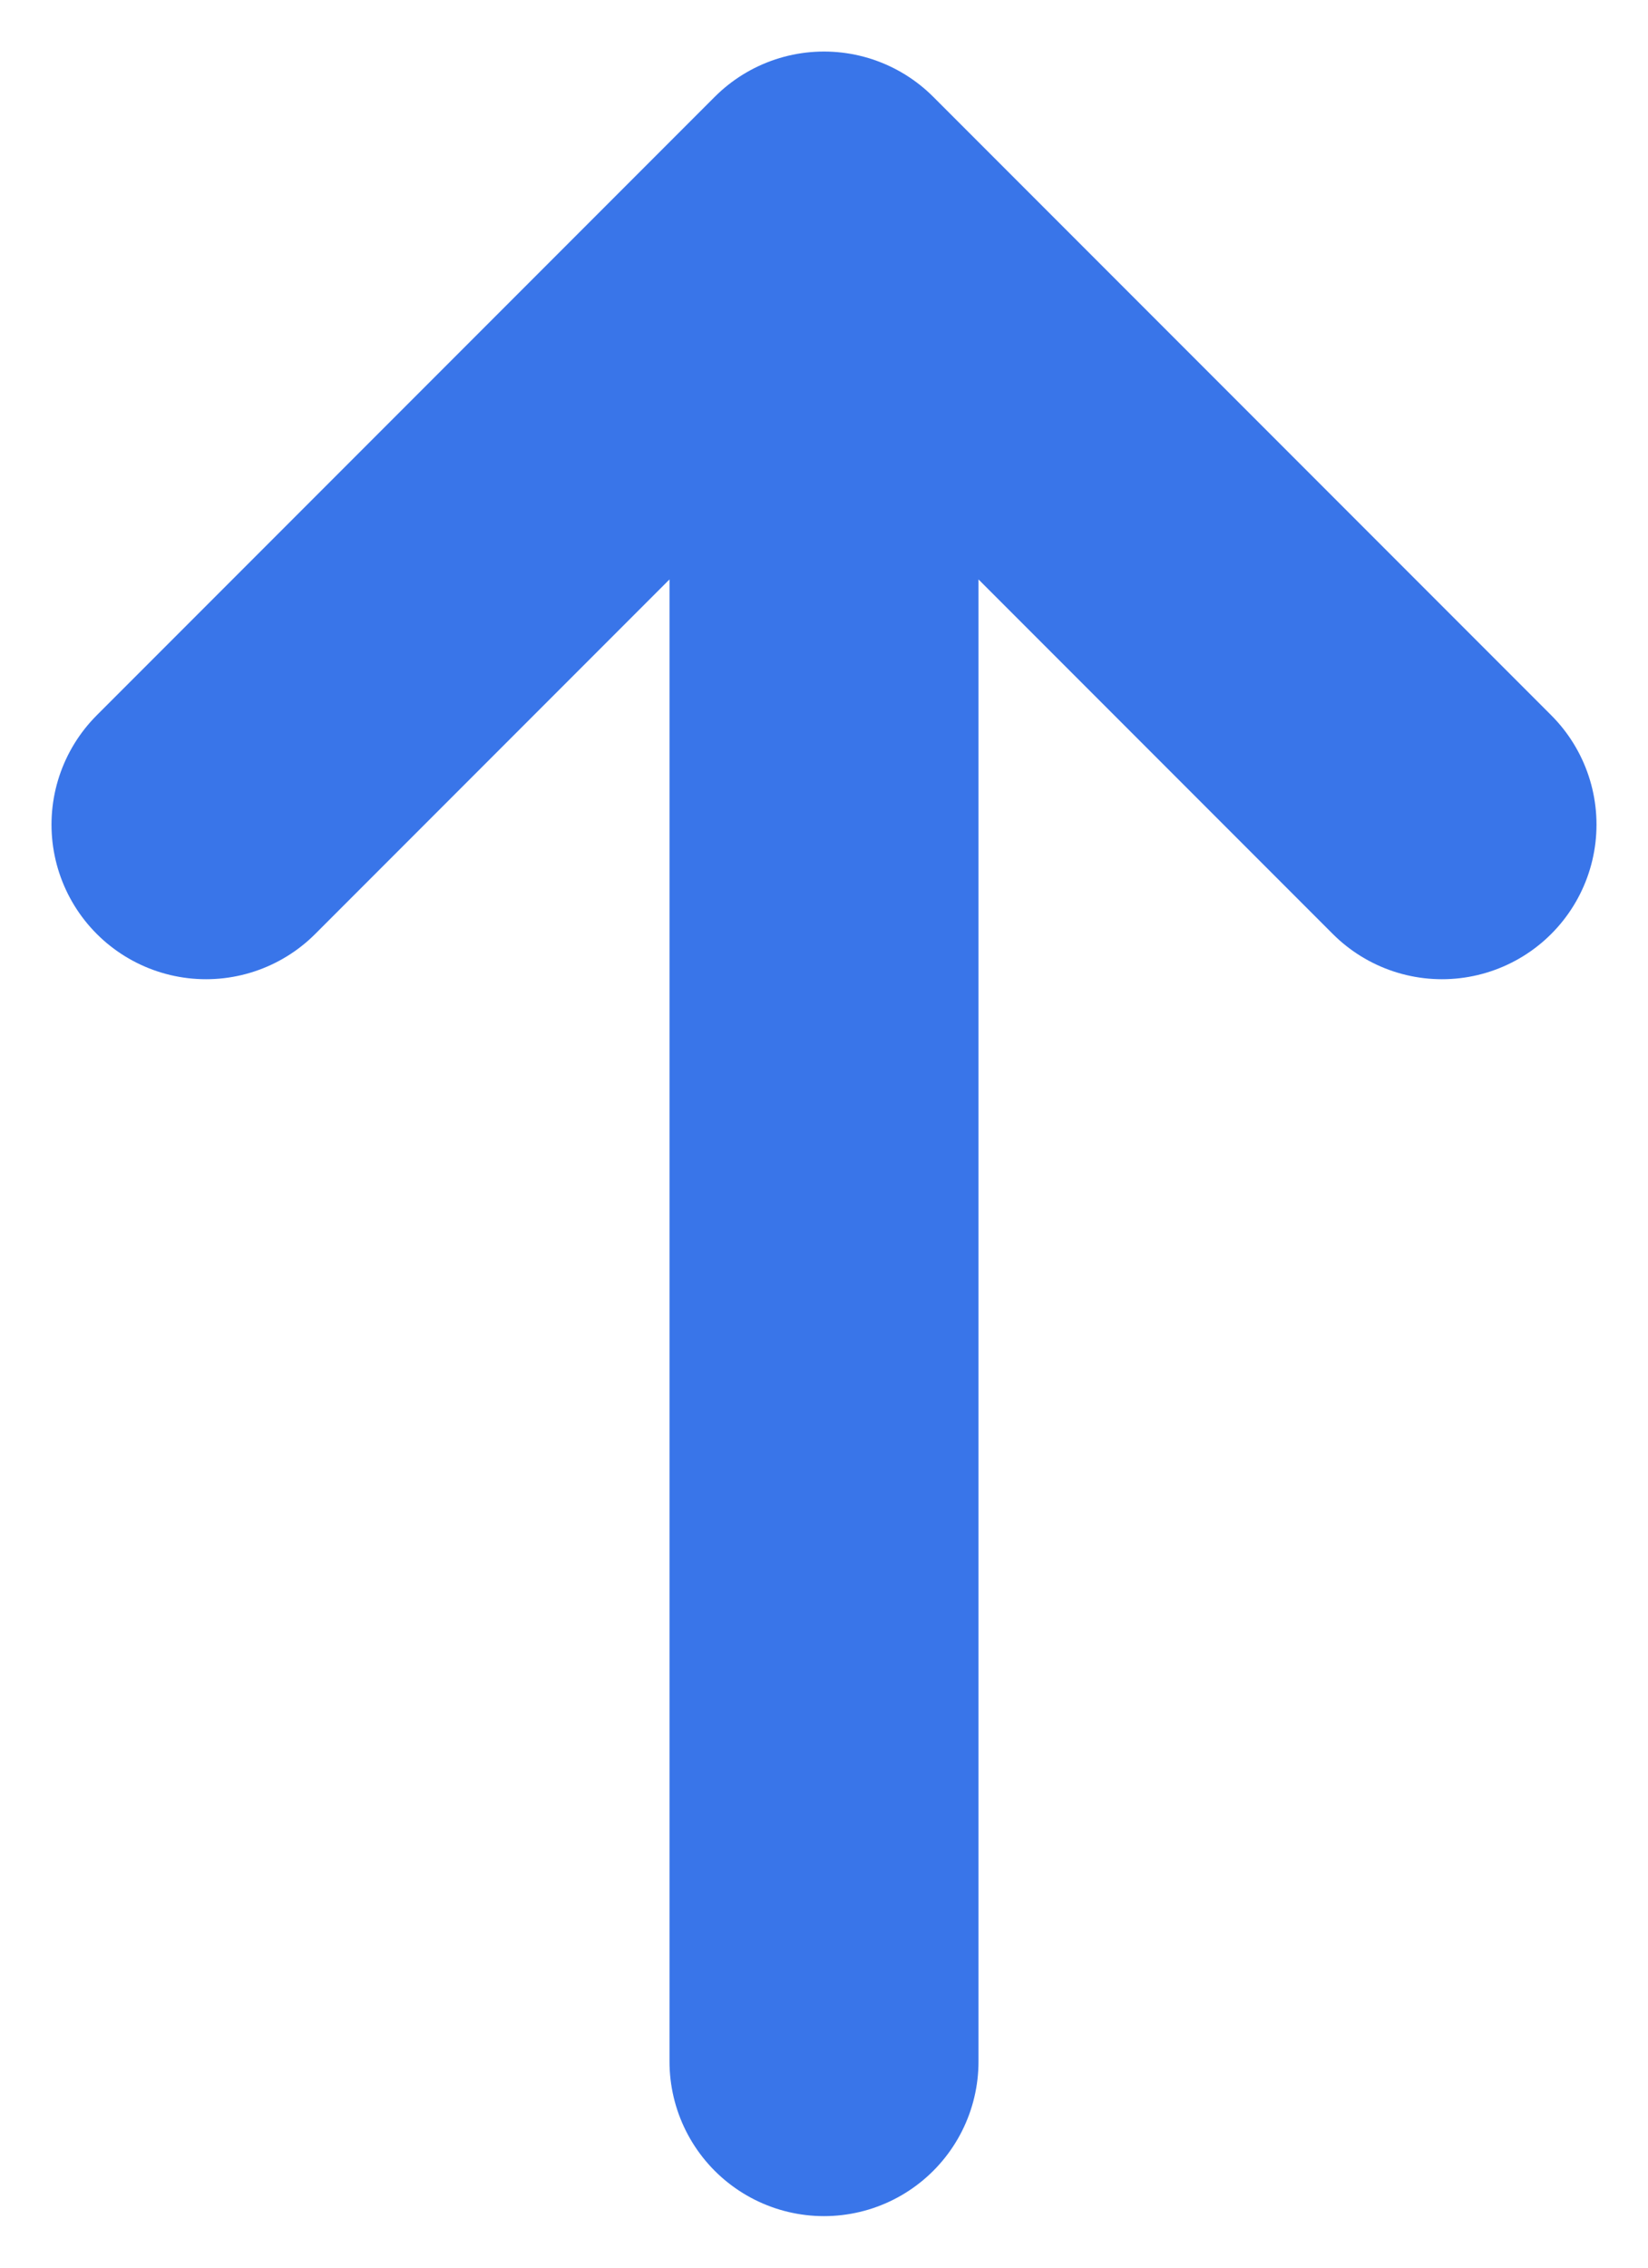 <svg width="8" height="11" viewBox="0 0 8 11" fill="none" xmlns="http://www.w3.org/2000/svg">
<path d="M4 1V10M4 1L7 4M4 1L1 4" stroke="#3975E9" stroke-width="1.5" stroke-linecap="round" stroke-linejoin="round"/>
</svg>
